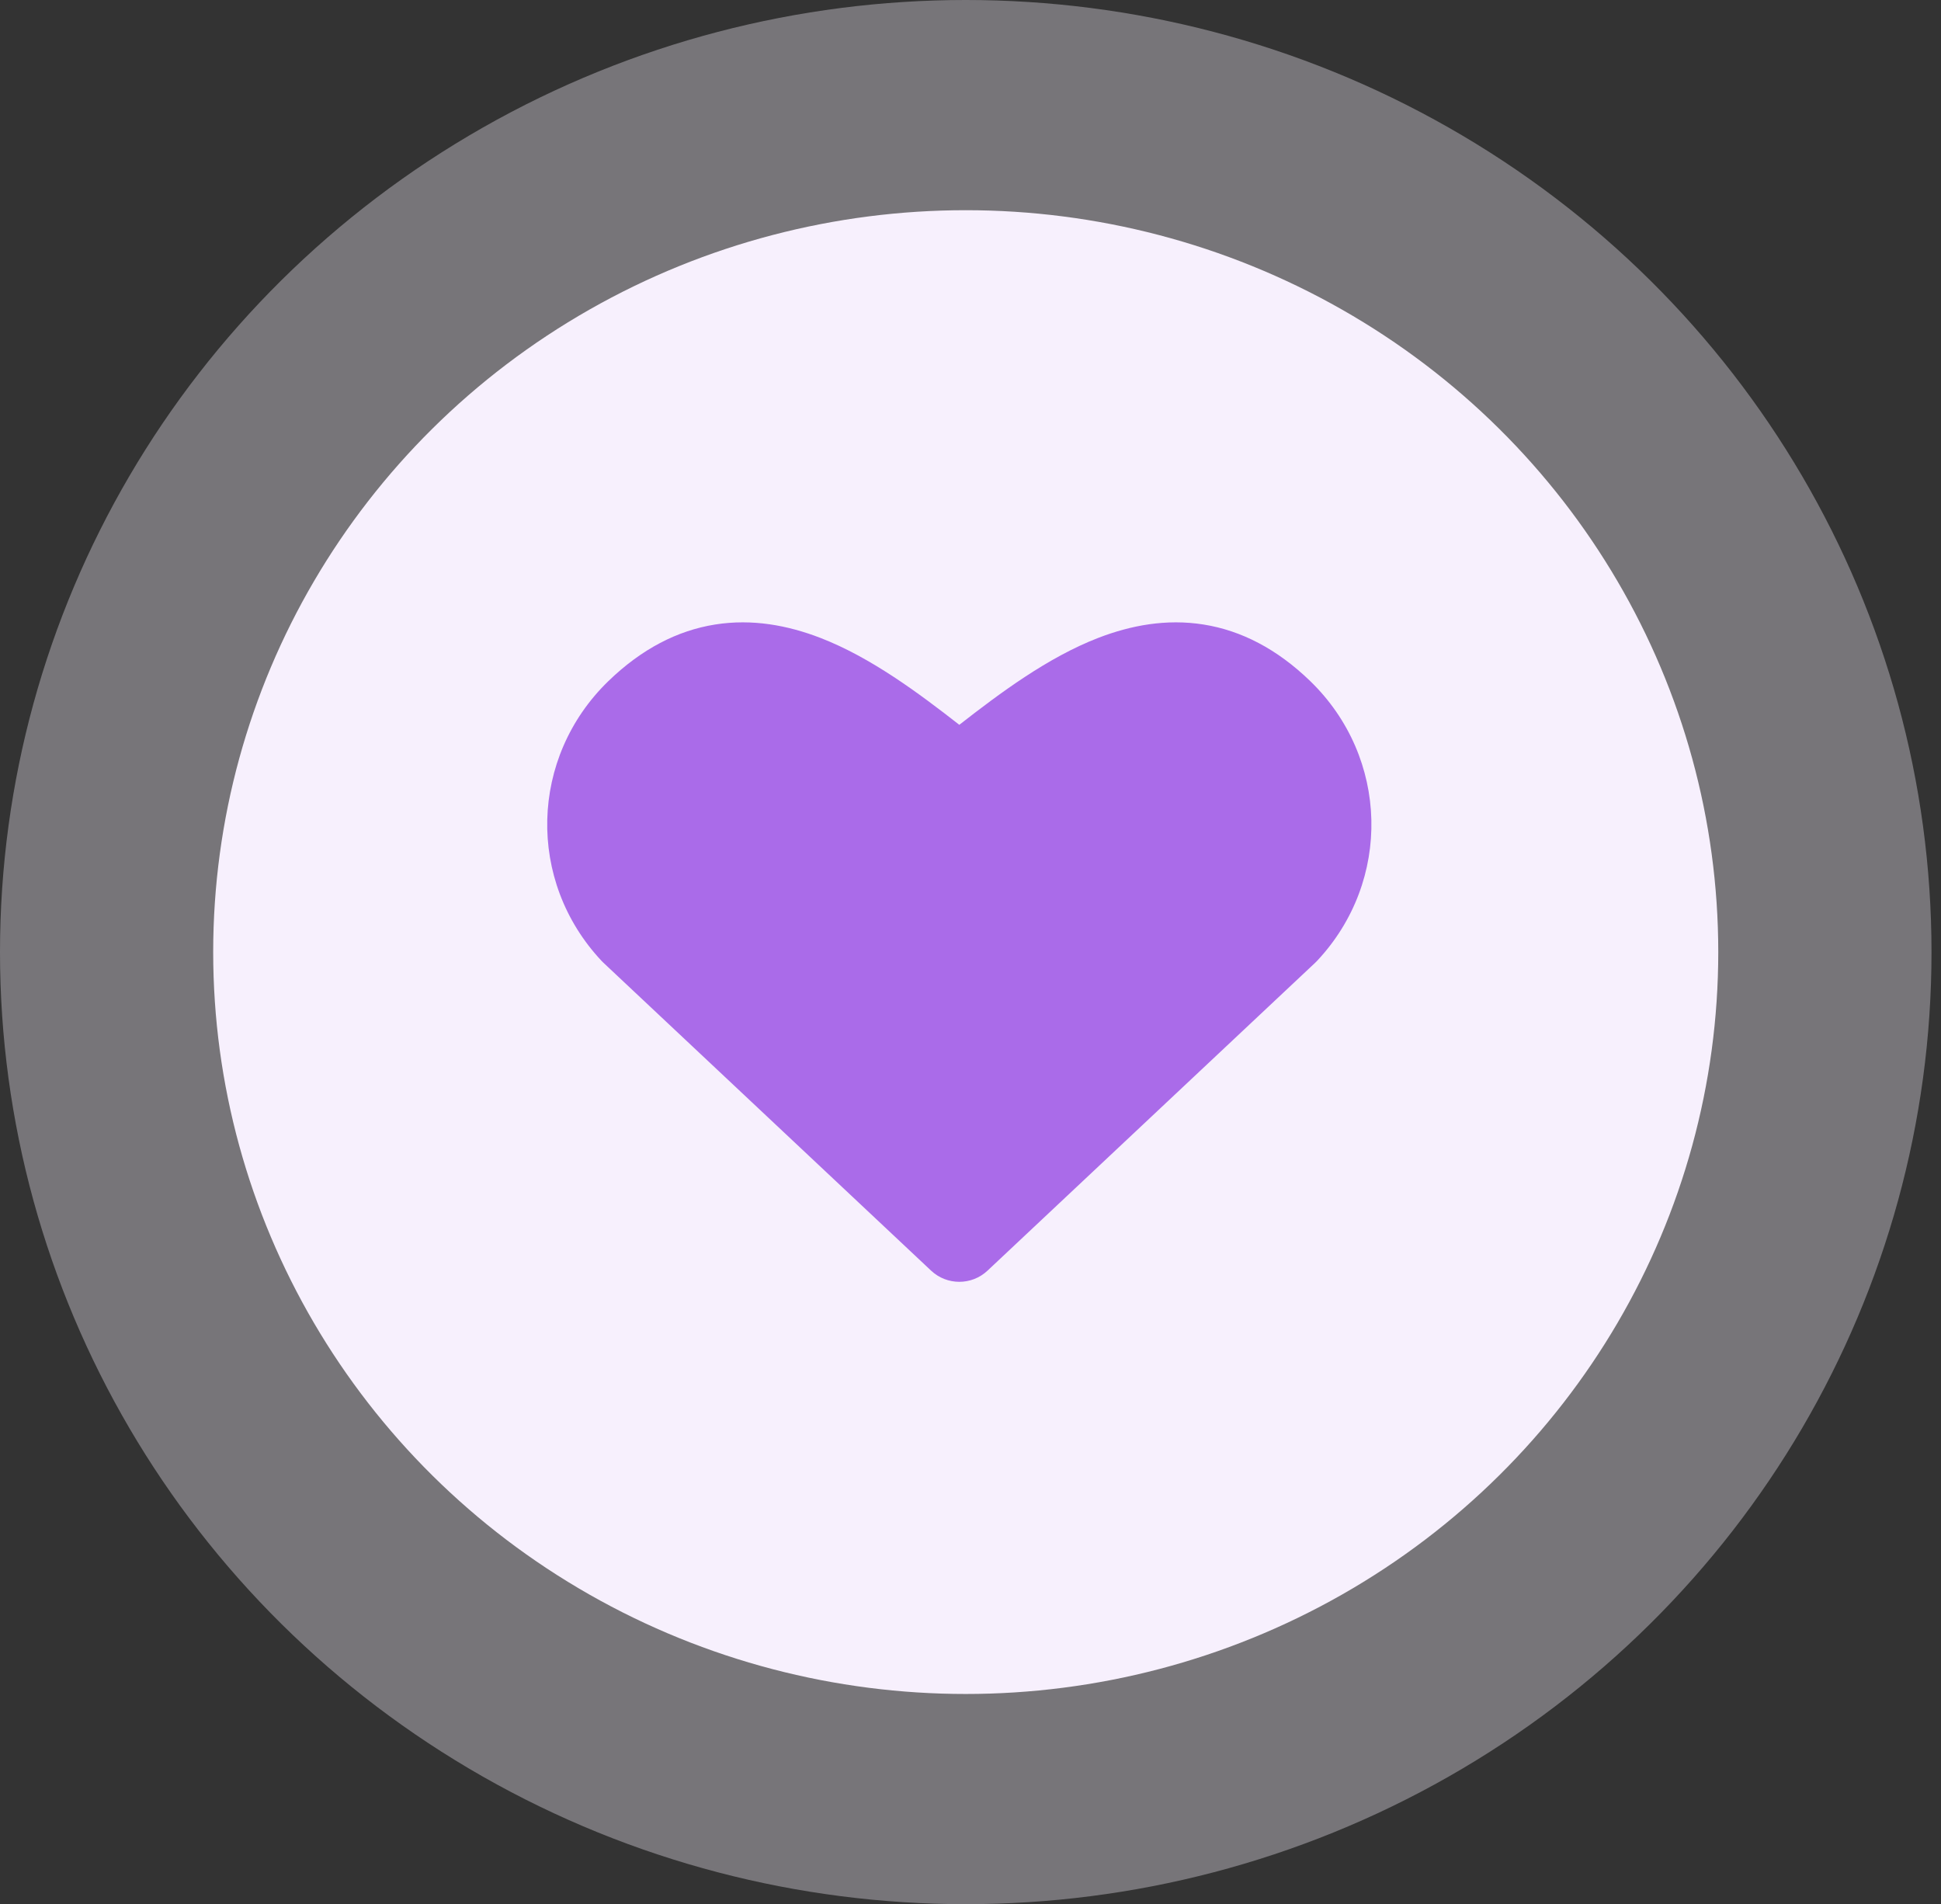 <svg width="157" height="154" viewBox="0 0 157 154" fill="none" xmlns="http://www.w3.org/2000/svg">
<rect x="0" y="0" width="157" height="154" fill="#333333" stroke="none"/>
<ellipse opacity="0.35" cx="78.116" cy="77" rx="78.116" ry="77" fill="#F7F0FD"/>
<ellipse cx="78.114" cy="77" rx="60.87" ry="60" fill="#F7F0FD"/>
<path d="M66.333 51.58C70.445 53.162 74.358 56.095 77.595 58.619C80.832 56.095 84.745 53.162 88.857 51.58C91.457 50.58 94.334 50.028 97.35 50.508C100.4 50.993 103.297 52.486 105.979 55.083C112.355 61.258 112.605 71.242 106.531 77.712C106.484 77.763 106.434 77.812 106.383 77.86L79.877 102.763C78.595 103.968 76.596 103.968 75.313 102.763L48.807 77.86C48.756 77.812 48.706 77.763 48.659 77.712C42.585 71.242 42.836 61.258 49.211 55.083C51.894 52.486 54.79 50.993 57.84 50.508C60.856 50.028 63.733 50.58 66.333 51.58Z" fill="#AA6BE9"/>
</svg>

